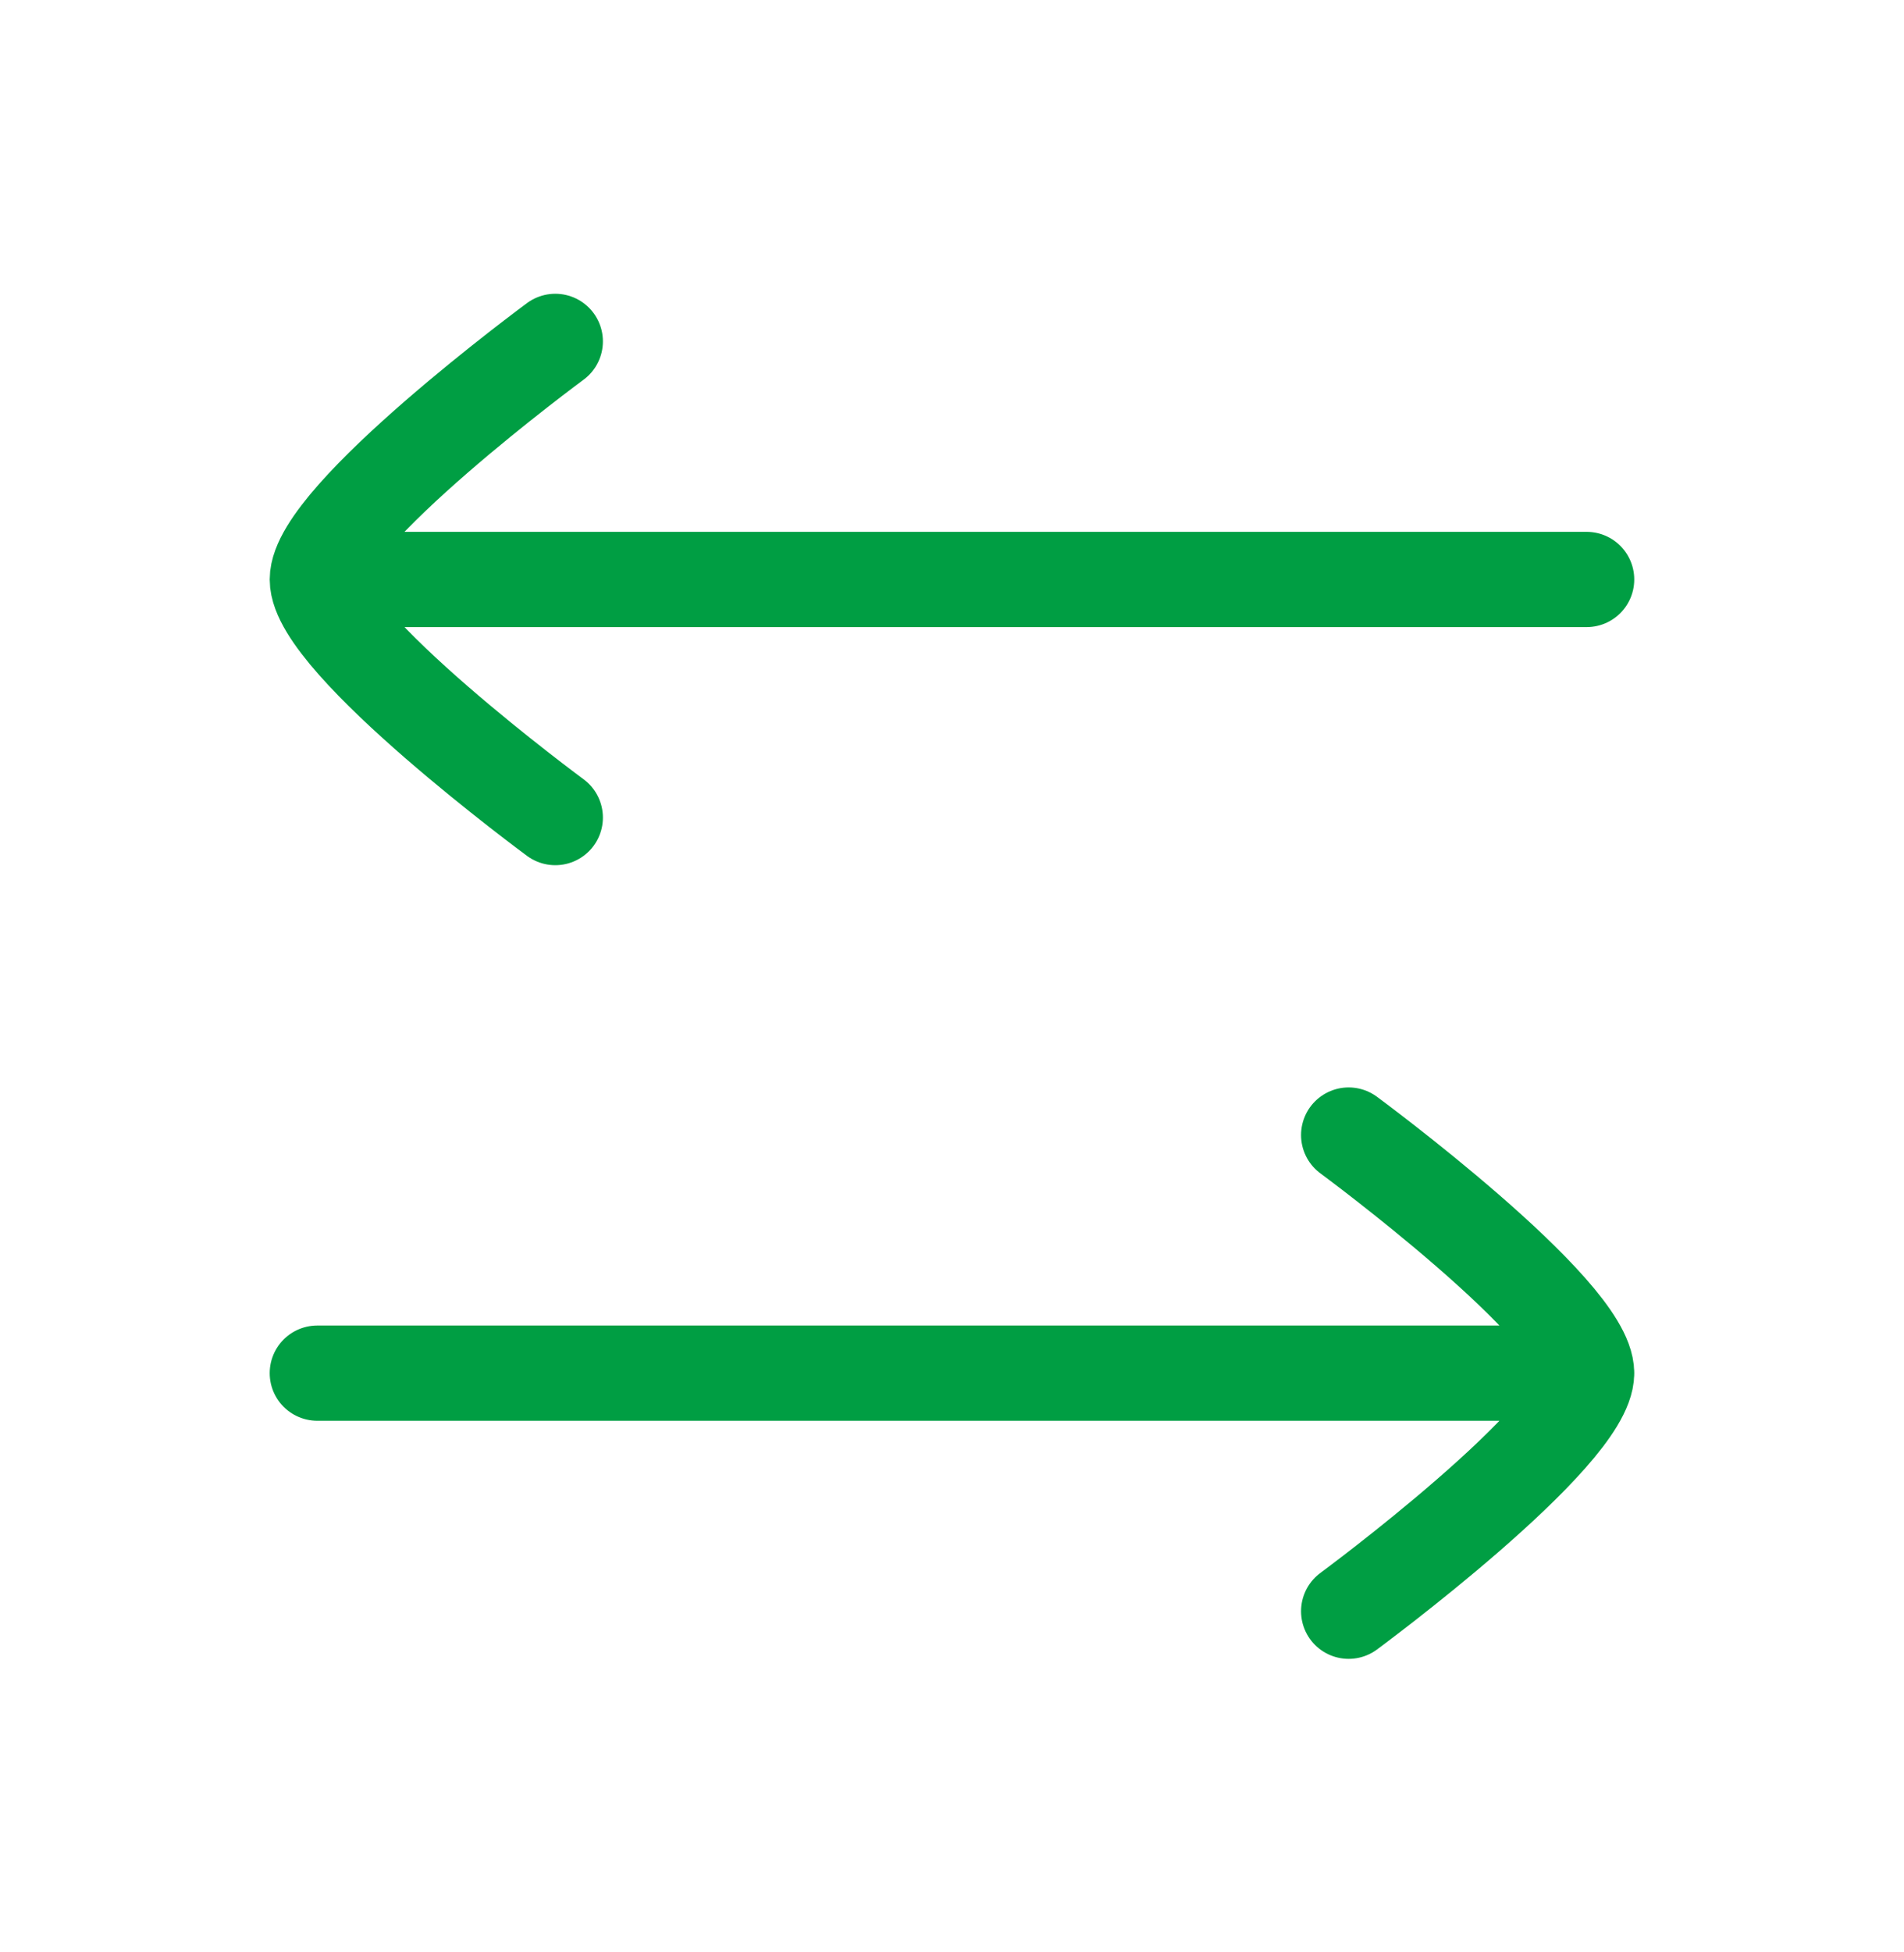 <svg width="40" height="41" viewBox="0 0 40 41" fill="none" xmlns="http://www.w3.org/2000/svg">
<path d="M33.333 28.836H6.666M33.333 28.836C33.333 27.519 28.333 23.836 28.333 23.836M33.333 28.836C33.333 30.152 28.333 33.836 28.333 33.836M8.333 12.169H33.333M11.666 7.169C11.666 7.169 6.666 10.852 6.666 12.169C6.666 13.486 11.666 17.169 11.666 17.169" stroke="#009E43" stroke-width="2" stroke-linecap="round" stroke-linejoin="round"/>
</svg>
